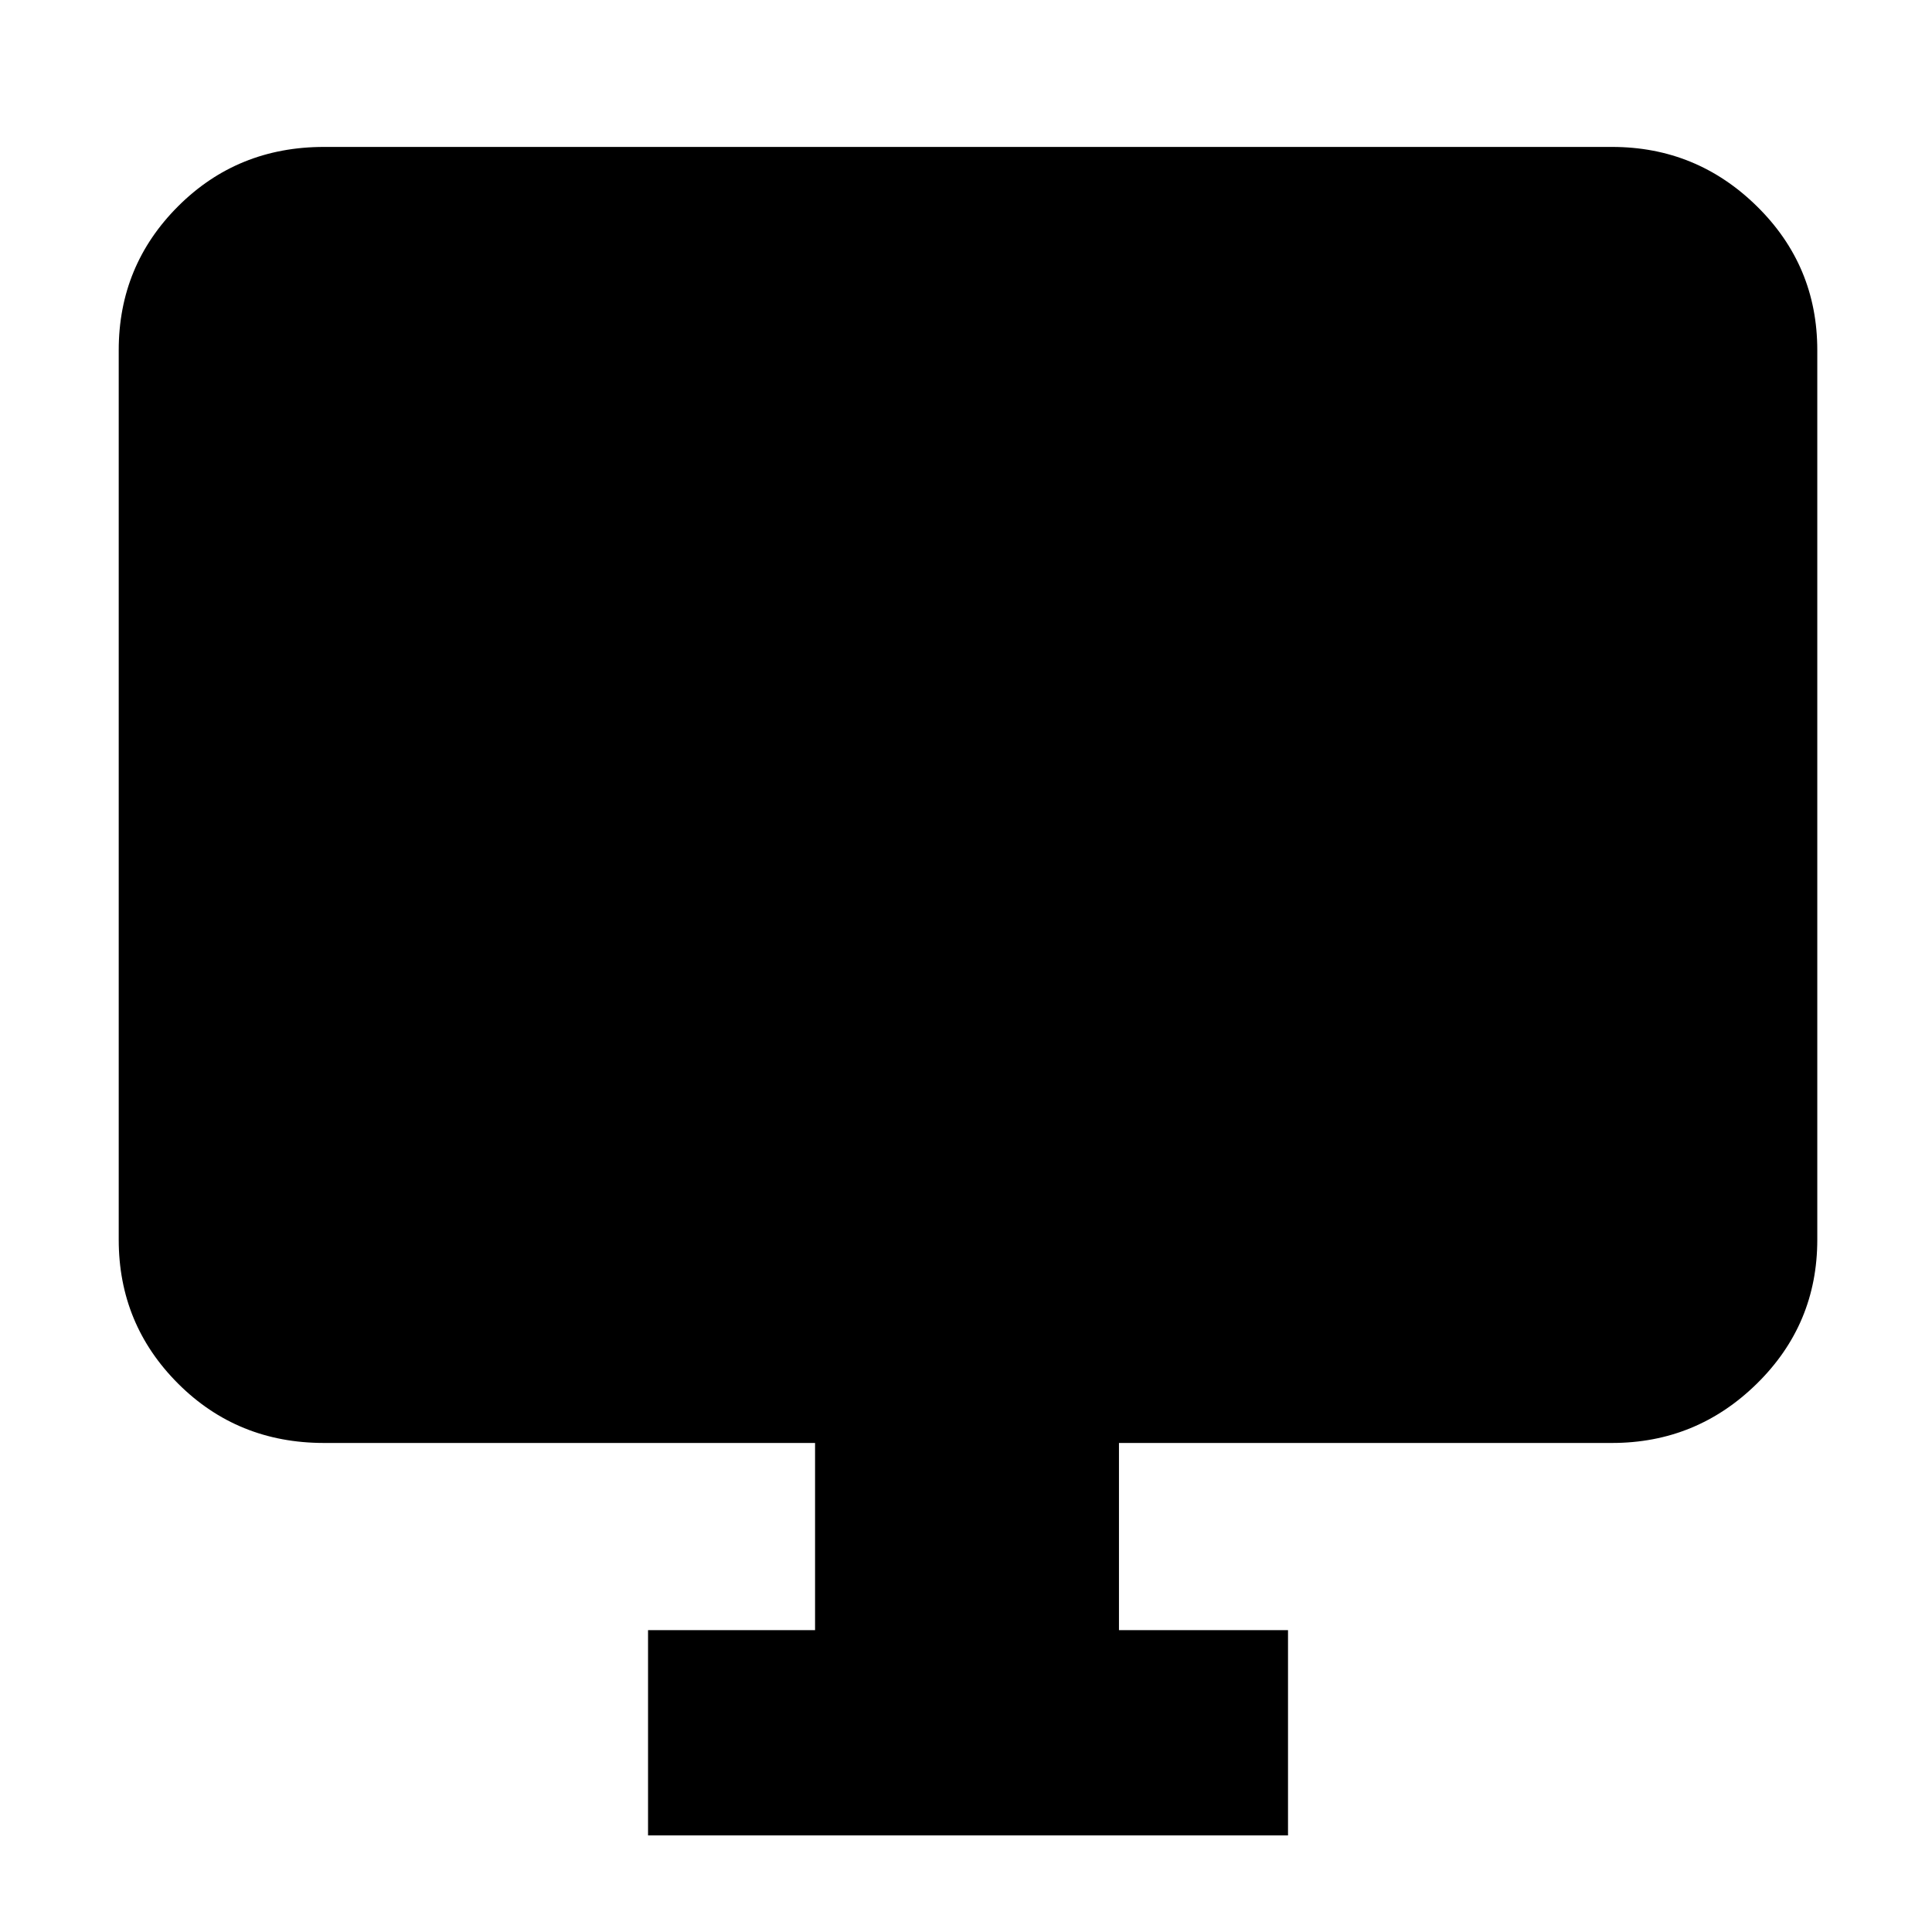 <svg xmlns="http://www.w3.org/2000/svg" height="40" width="40"><path d="M13.417 38V33.75H16.875V29.875H6.708Q4.917 29.875 3.687 28.646Q2.458 27.417 2.458 25.667V7.25Q2.458 5.5 3.687 4.271Q4.917 3.042 6.708 3.042H33.375Q35.125 3.042 36.375 4.271Q37.625 5.5 37.625 7.25V25.667Q37.625 27.417 36.375 28.646Q35.125 29.875 33.375 29.875H23.167V33.75H26.667V38Z"/></svg>